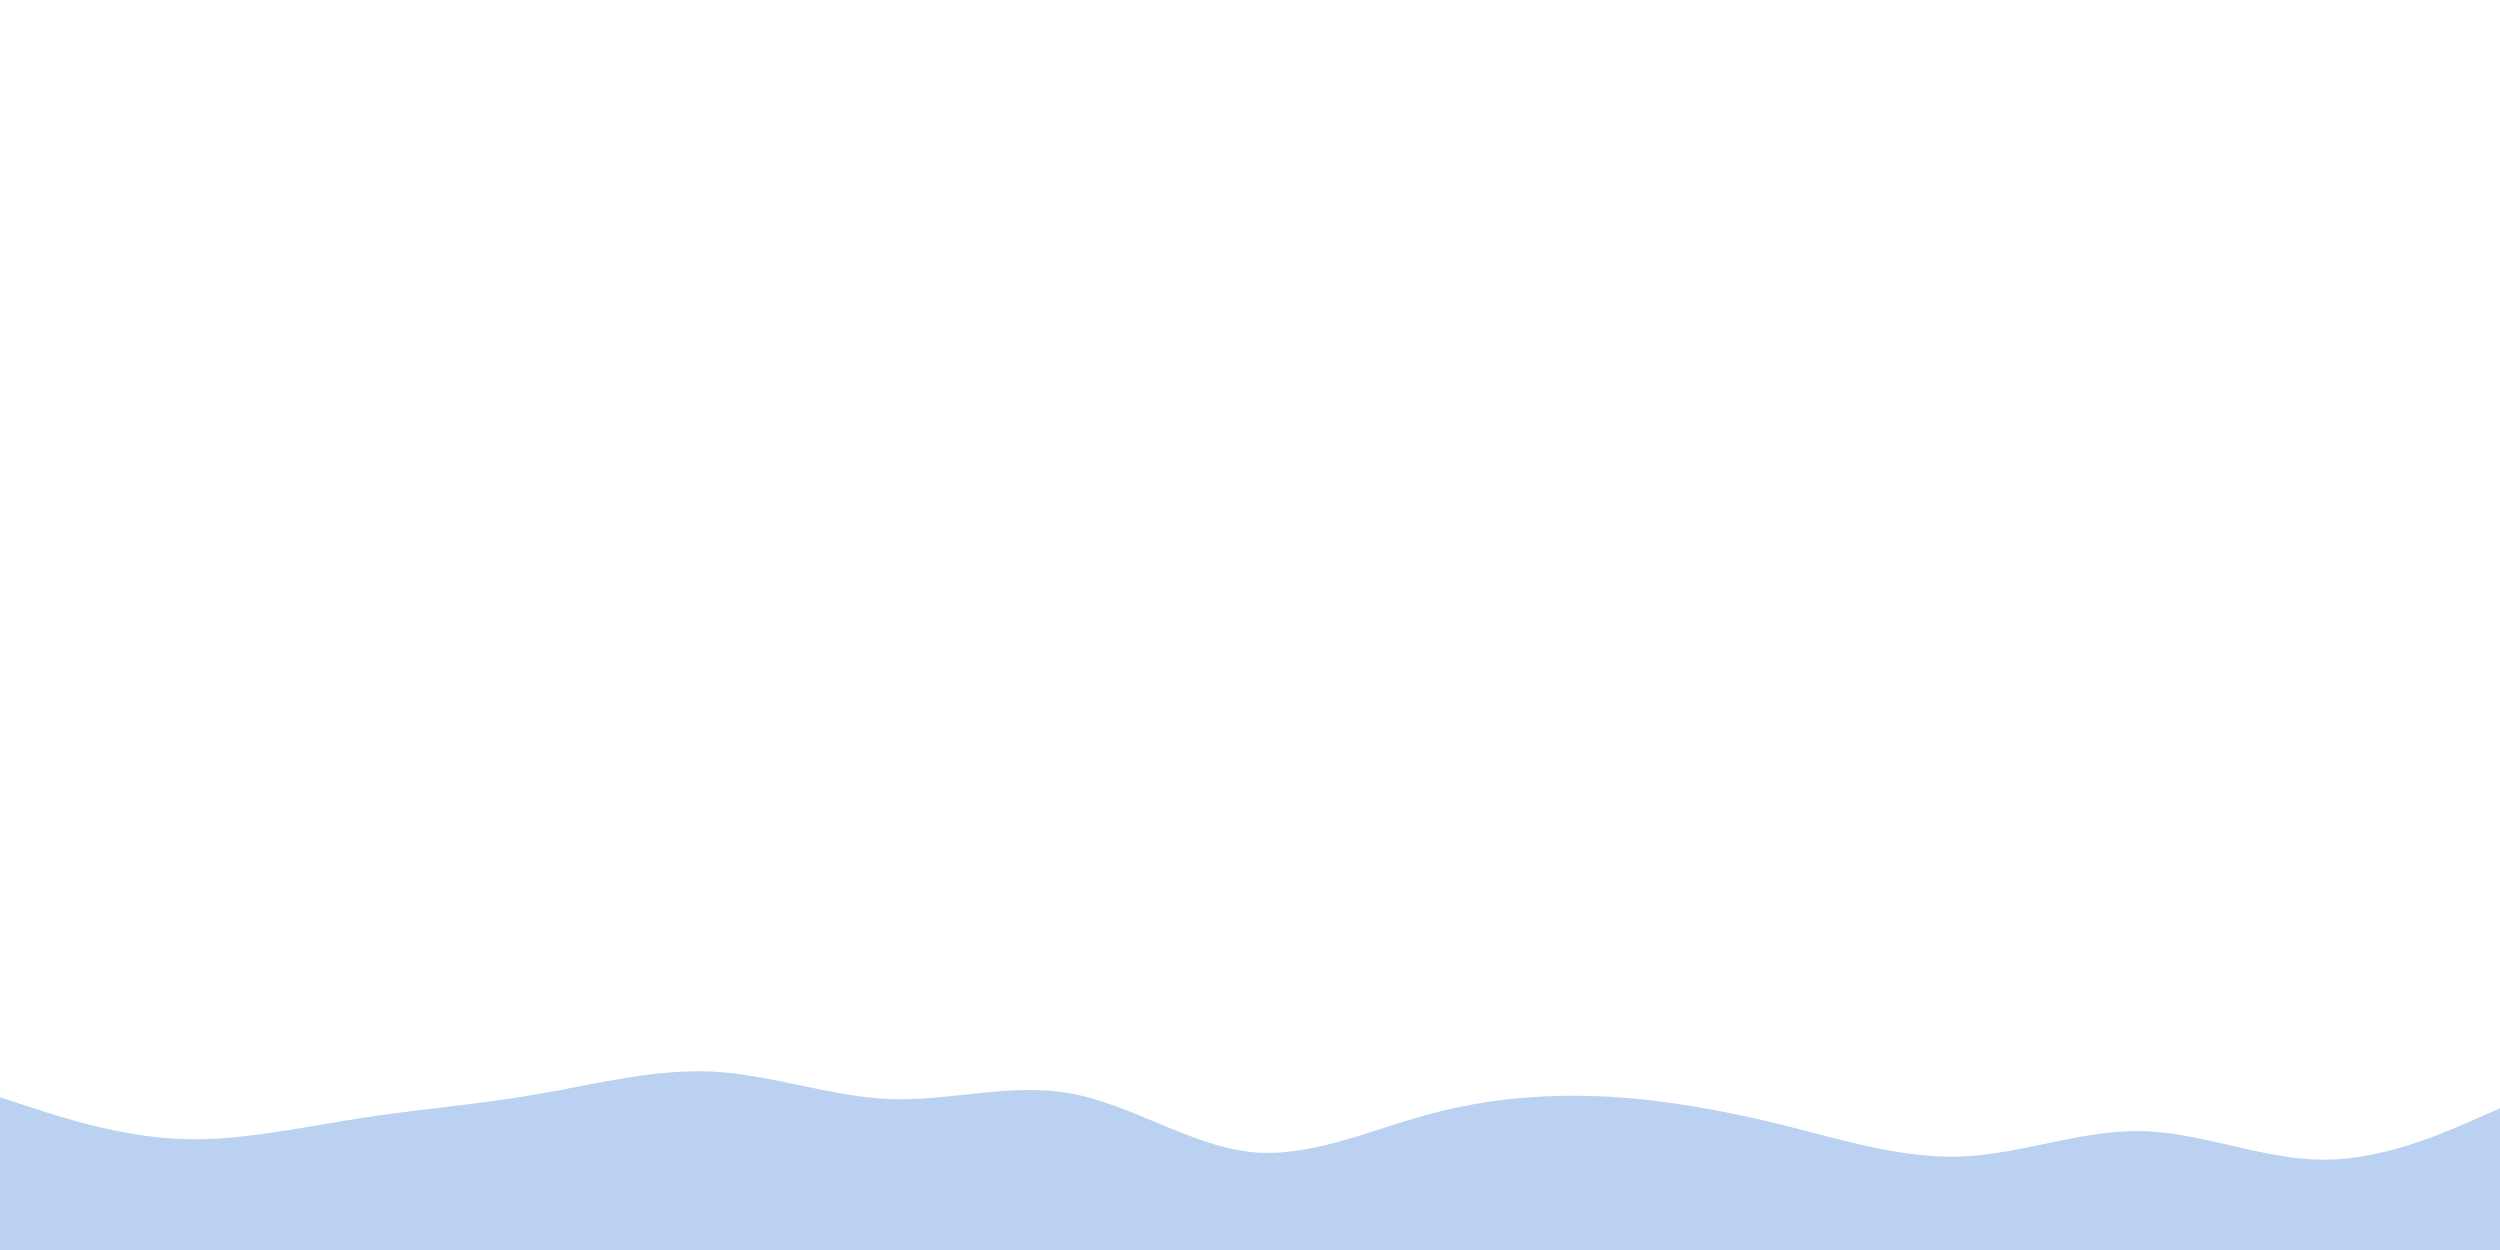 <svg id="visual" viewBox="0 0 900 450" width="900" height="450" xmlns="http://www.w3.org/2000/svg" xmlns:xlink="http://www.w3.org/1999/xlink" version="1.1"><path d="M0 395L10.7 398.5C21.3 402 42.7 409 64.2 410C85.7 411 107.3 406 128.8 402.7C150.3 399.3 171.7 397.7 193 394C214.3 390.3 235.7 384.7 257 385.8C278.3 387 299.7 395 321.2 395.7C342.7 396.3 364.3 389.7 385.8 393.7C407.3 397.7 428.7 412.3 450 414.7C471.3 417 492.7 407 514.2 401.2C535.7 395.3 557.3 393.7 578.8 394.8C600.3 396 621.7 400 643 405.3C664.3 410.7 685.7 417.3 707 416.3C728.3 415.3 749.7 406.7 771.2 407.2C792.7 407.7 814.3 417.3 835.8 417.5C857.3 417.7 878.7 408.3 889.3 403.7L900 399L900 451L889.3 451C878.7 451 857.3 451 835.8 451C814.3 451 792.7 451 771.2 451C749.7 451 728.3 451 707 451C685.7 451 664.3 451 643 451C621.7 451 600.3 451 578.8 451C557.3 451 535.7 451 514.2 451C492.7 451 471.3 451 450 451C428.7 451 407.3 451 385.8 451C364.3 451 342.7 451 321.2 451C299.7 451 278.3 451 257 451C235.7 451 214.3 451 193 451C171.7 451 150.3 451 128.8 451C107.3 451 85.7 451 64.2 451C42.7 451 21.3 451 10.7 451L0 451Z" fill="#bbd1f1" stroke-linecap="round" stroke-linejoin="miter"></path></svg>